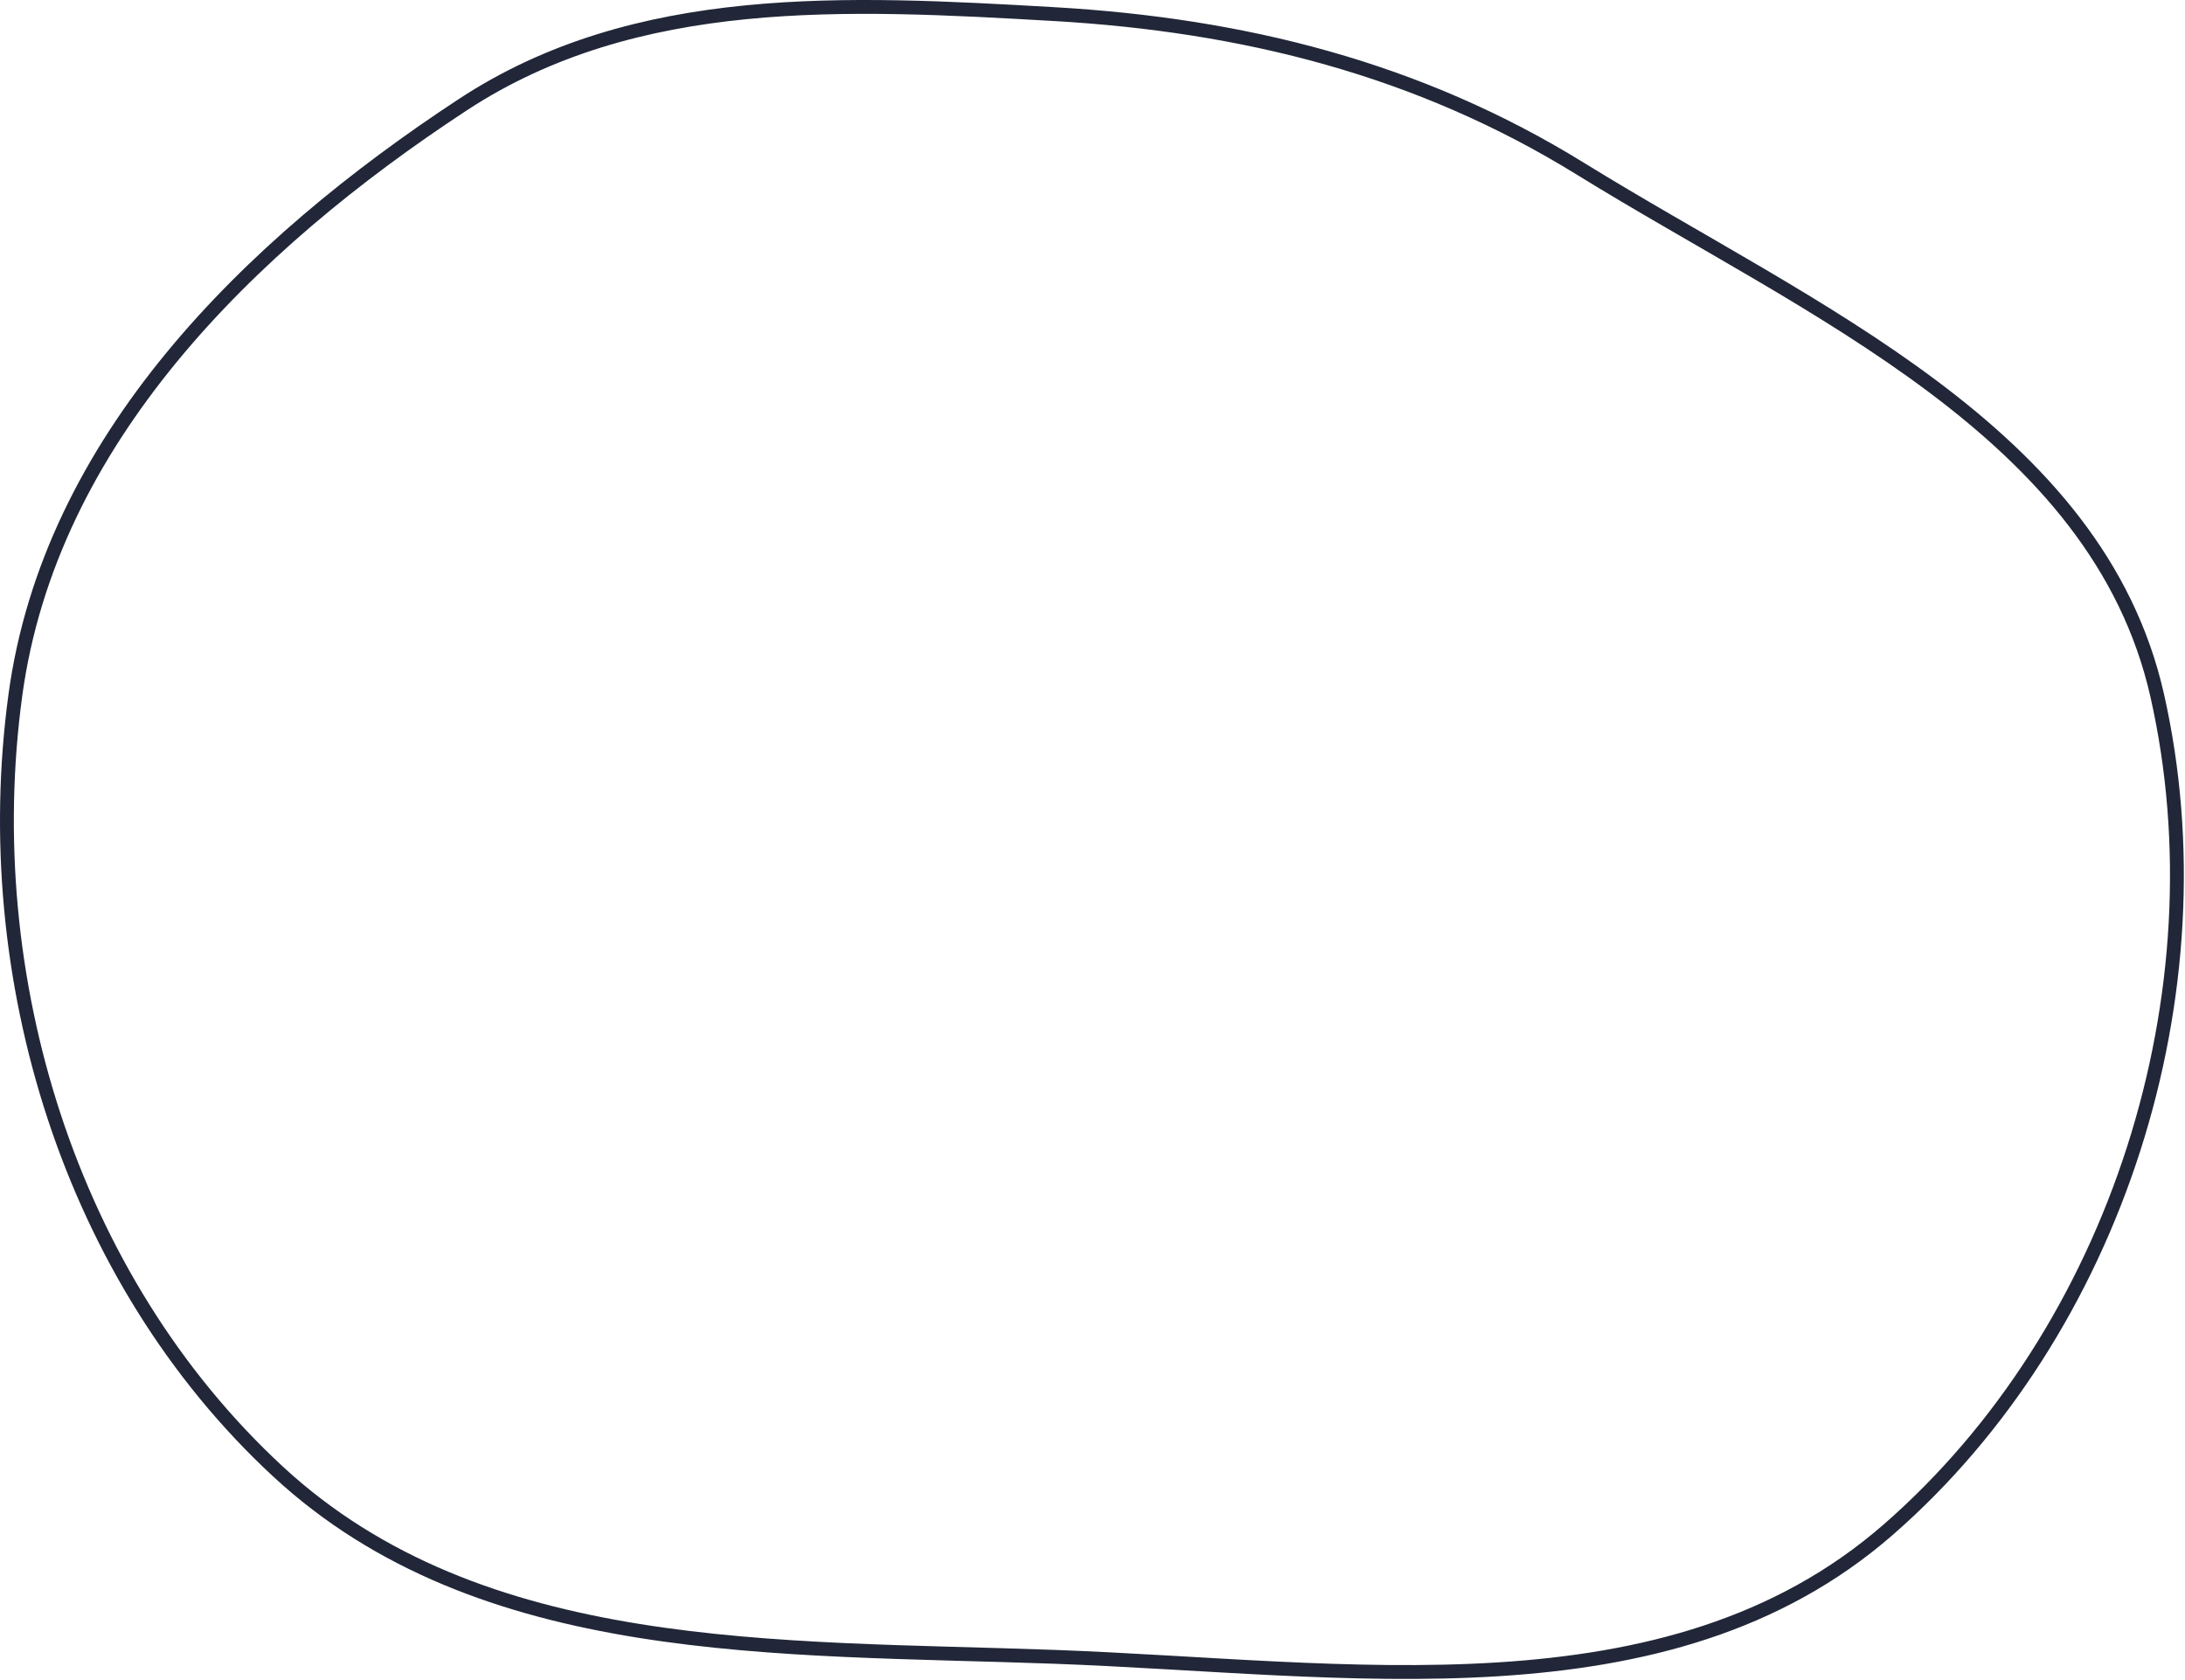 <svg width="631" height="485" viewBox="0 0 631 485" fill="none" xmlns="http://www.w3.org/2000/svg">
<path fill-rule="evenodd" clip-rule="evenodd" d="M304.306 4.066C359.149 7.213 409.671 19.869 456.412 48.73C522.919 89.796 605.75 124.594 622.979 200.836C642.316 286.403 611.378 384.14 545.228 441.758C481.551 497.223 388.696 481.475 304.306 478.413C224.534 475.519 138.833 479.112 80.252 424.889C20.1 369.211 -6.575 282.061 4.42 200.836C14.371 127.33 71.663 70.904 133.681 30.211C183.692 -2.604 244.588 0.64 304.306 4.066Z" stroke="#212738" stroke-width="4"/>
</svg>
